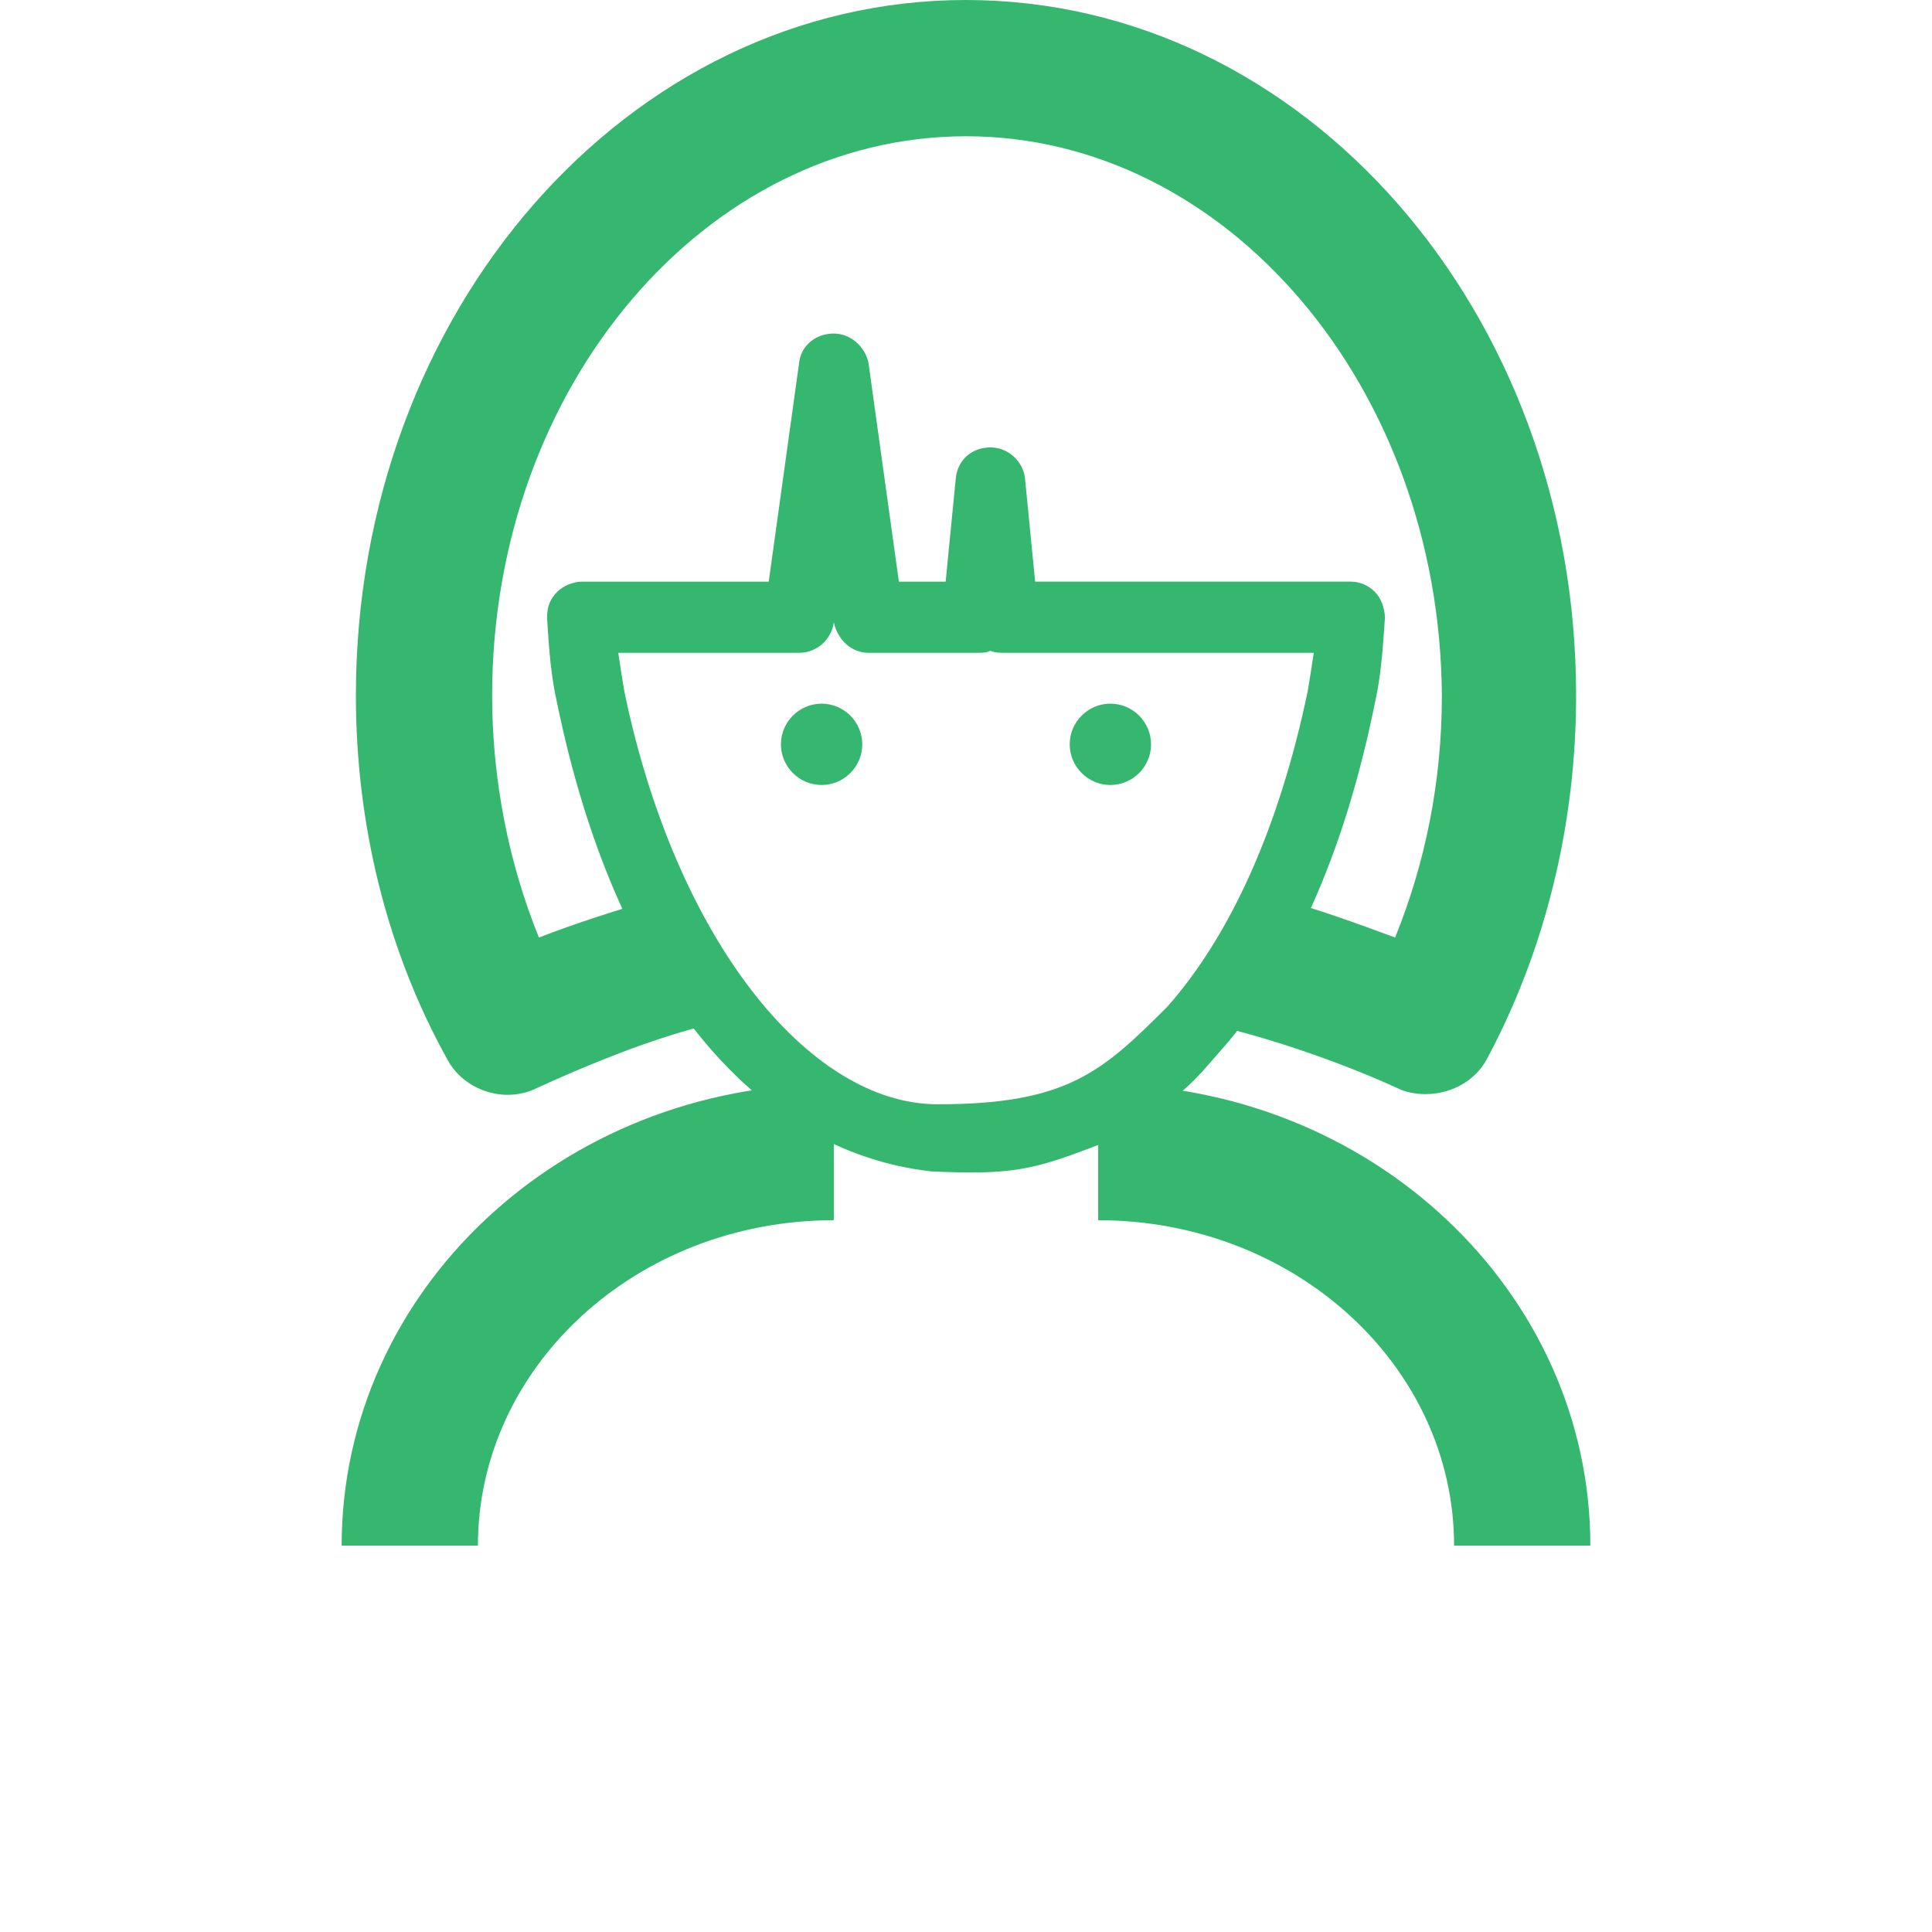 <svg xmlns:dc="http://purl.org/dc/elements/1.1/" xmlns:cc="http://creativecommons.org/ns#" xmlns:rdf="http://www.w3.org/1999/02/22-rdf-syntax-ns#" xmlns:svg="http://www.w3.org/2000/svg" xmlns="http://www.w3.org/2000/svg" xmlns:sodipodi="http://sodipodi.sourceforge.net/DTD/sodipodi-0.dtd" xmlns:inkscape="http://www.inkscape.org/namespaces/inkscape" version="1.1" enable-background="new 0 0 90 90" xml:space="preserve" sodipodi:docname="girl_icon.svg" inkscape:version="0.92.1 r15371" width="100" height="100"><rect id="backgroundrect" width="100%" height="100%" x="0" y="0" fill="none" stroke="none"/><defs id="defs210"/><sodipodi:namedview pagecolor="#ffffff" bordercolor="#666666" borderopacity="1" objecttolerance="10" gridtolerance="10" guidetolerance="10" inkscape:pageopacity="0" inkscape:pageshadow="2" inkscape:window-width="2299" inkscape:window-height="1336" id="namedview208" showgrid="false" inkscape:zoom="5.2444445" inkscape:cx="88.859193" inkscape:cy="36.997187" inkscape:window-x="55" inkscape:window-y="66" inkscape:window-maximized="0" inkscape:current-layer="SR" showguides="true" inkscape:guide-bbox="true"><sodipodi:guide position="50,50" orientation="0,1" id="guide4812" inkscape:locked="false" inkscape:label="" inkscape:color="rgb(0,0,255)"/><sodipodi:guide position="50,112.5" orientation="1,0" id="guide4814" inkscape:locked="false" inkscape:label="" inkscape:color="rgb(0,0,255)"/></sodipodi:namedview><g class="currentLayer" style=""><title>Layer 1</title><g id="SR" class="selected" stroke-opacity="1" stroke="#35b76f" fill-opacity="1" fill="#35b76f"><g id="g26" stroke="#35b76f" fill="#35b76f"><g id="g4810" stroke="#35b76f" fill="#35b76f"><g id="g4" stroke-width="0" stroke="#35b76f" fill="#35b76f"><path sodipodi:nodetypes="scccccsscccccssscs" inkscape:connector-curvature="0" id="path2" d="m73.789,56.632 c-0.526,0 -1.053,-0.105 -1.474,-0.316 c-2.526,-1.158 -5.672,-2.281 -8.514,-3.018 L66.21,46.526 c2,0.526 4,1.263 6,2 c1.579,-3.895 2.421,-8.105 2.421,-12.526 C74.526,20 63.473,7.053 50,7.053 C36.526,7.053 25.473,20 25.473,36 c0,4.316 0.842,8.632 2.421,12.526 c1.895,-0.737 3.895,-1.368 6,-2 l2.409,6.603 C33.462,53.866 30.316,55.158 27.789,56.316 C26.105,57.158 24,56.421 23.158,54.842 C20,49.158 18.421,42.632 18.421,36 C18.421,16.105 32.526,-0 50,-0 c17.474,0 31.579,16.105 31.579,36 c0,6.632 -1.579,13.158 -4.632,18.842 c-0.632,1.158 -1.895,1.789 -3.158,1.789 z" stroke-width="0" stroke="#35b76f" fill="#35b76f"/></g><g id="g8" stroke-width="0" stroke="#35b76f" fill="#35b76f"><path sodipodi:nodetypes="cccssccsccccccccssccccccccccccscsscccscczc" inkscape:connector-curvature="0" id="path6" d="m48.21,60.632 c-9.368,-1.053 -16.421,-9.895 -19.368,-24.211 c-0.316,-1.368 -0.421,-2.737 -0.526,-4.421 c0,-0.526 0.105,-0.947 0.526,-1.368 c0.316,-0.316 0.842,-0.526 1.263,-0.526 h9.684 l1.579,-11.368 c0.105,-0.842 0.842,-1.474 1.789,-1.474 c0.842,0 1.579,0.632 1.789,1.474 l1.579,11.368 H48.947 l0.526,-5.368 C49.579,23.789 50.316,23.158 51.263,23.158 v0 c0.947,0 1.684,0.737 1.789,1.579 l0.526,5.368 h16.316 c0.526,0 0.947,0.211 1.263,0.526 c0.316,0.316 0.526,0.842 0.526,1.368 c-0.105,1.579 -0.211,3.053 -0.526,4.421 C69.579,44.211 66.842,50.316 63.052,54.526 v0 c-1.634,1.908 -2.015,2.18 -4.211,3.579 c-0.697,0.459 -1.334,0.755 -2,1.158 c-3.336,1.281 -4.429,1.566 -8.632,1.368 zm12.211,-8.526 v0 v0 C63.684,48.421 66.21,42.842 67.684,35.789 C67.789,35.158 67.895,34.526 68,33.789 H52 c-0.211,0 -0.526,0 -0.737,-0.105 c-0.211,0.105 -0.421,0.105 -0.737,0.105 h-5.579 c-0.842,0 -1.579,-0.632 -1.789,-1.579 v-0.316 v0.316 c-0.105,0.842 -0.842,1.579 -1.789,1.579 h-9.368 c0.105,0.737 0.211,1.368 0.316,2 c2.632,12.737 9.496,21.363 16.211,21.368 c6.714,0.005 8.536,-1.694 11.895,-5.053 z" stroke-width="0" stroke="#35b76f" fill="#35b76f"/></g><g id="g18" stroke-width="0" stroke="#35b76f" fill="#35b76f"><g id="g12" stroke-width="0" stroke="#35b76f" fill="#35b76f"><path inkscape:connector-curvature="0" id="path10" d="M24.737,80 H17.684 C17.684,66.842 29.052,56.105 43.158,56.105 V63.158 C32.947,63.158 24.737,70.737 24.737,80 z" stroke-width="0" stroke="#35b76f" fill="#35b76f"/></g><g id="g16" stroke-width="0" stroke="#35b76f" fill="#35b76f"><path inkscape:connector-curvature="0" id="path14" d="M82.316,80 H75.263 C75.263,70.737 67.052,63.158 56.842,63.158 v-7.053 c14.105,0 25.474,10.737 25.474,23.895 z" stroke-width="0" stroke="#35b76f" fill="#35b76f"/></g></g><g id="g24" stroke-width="0" stroke="#35b76f" fill="#35b76f"><path inkscape:connector-curvature="0" id="path20" d="m42.526,36.421 c-1.158,0 -2.105,0.947 -2.105,2.105 c0,1.158 0.947,2.105 2.105,2.105 c1.158,0 2.105,-0.947 2.105,-2.105 c0,-1.158 -0.947,-2.105 -2.105,-2.105 z" stroke-width="0" stroke="#35b76f" fill="#35b76f"/><path inkscape:connector-curvature="0" id="path22" d="m57.473,36.421 c-1.158,0 -2.105,0.947 -2.105,2.105 c0,1.158 0.947,2.105 2.105,2.105 c1.158,0 2.105,-0.947 2.105,-2.105 c0,-1.158 -0.947,-2.105 -2.105,-2.105 z" stroke-width="0" stroke="#35b76f" fill="#35b76f"/></g></g></g></g><g id="MCA" display="none" style="display:none" class="selected" stroke-opacity="1" stroke="#35b76f" fill-opacity="1" fill="#35b76f"><g display="inline" id="g41" style="display:inline" stroke="#35b76f" fill="#35b76f"><g id="g31" stroke="#35b76f" fill="#35b76f"><path d="m 75.7,84.1 c -0.6,0 -1.2,-0.1 -1.8,-0.4 -4.3,-2 -9.8,-4.7 -14.8,-7.6 -1.5,-0.9 -4,-4 -3.4,-6.8 L 57,63.6 C 56.8,63.4 56.4,63.1 55.7,63 52.3,62.5 48.8,62.2 45.1,62.2 c -3.6,0 -7.2,0.3 -10.5,0.8 -0.7,0.1 -1.1,0.4 -1.3,0.6 l 1.3,5.7 c 0.6,2.8 -2.1,5.9 -3.3,6.6 -5.9,3.8 -9.8,5.7 -15.2,7.8 L 15.3,84 H 14.4 C 12.1,84 8.9,82.3 7.8,79.9 5.7,75.2 4.7,70.3 4.7,65.2 4.7,63.8 4.8,62.3 5,60.8 L 5.1,59.7 5.9,59 c 9.3,-9.8 23.5,-15.4 39,-15.4 h 0.4 c 15.6,0.1 29.6,5.7 38.9,15.4 l 0.8,0.8 0.1,1.1 c 0.2,1.5 0.3,2.9 0.3,4.4 0,5.1 -1,10 -3.1,14.7 -1.2,2.4 -4.4,4.1 -6.6,4.1 z M 13.9,77 c 0.1,0.1 0.3,0.2 0.4,0.2 4.5,-1.8 8,-3.6 13.2,-6.9 0,0 0.1,-0.1 0.2,-0.3 l -1.2,-5.2 c -0.4,-1.6 0,-3.3 1,-4.8 1.3,-1.9 3.4,-3.2 6,-3.6 3.6,-0.6 7.5,-0.9 11.5,-0.9 4.1,0 8,0.3 11.6,0.9 2.5,0.4 4.7,1.7 6,3.6 1,1.5 1.3,3.2 0.9,4.8 L 62.3,70 c 0.1,0.2 0.2,0.3 0.3,0.4 4.2,2.4 9.1,4.8 13.1,6.7 0.1,-0.1 0.2,-0.1 0.3,-0.2 1.6,-3.7 2.4,-7.7 2.4,-11.8 0,-0.8 0,-1.6 -0.1,-2.4 C 70.3,54.8 57.9,50.2 45,50.2 h -0.5 c -12.8,0 -25.1,4.7 -33.1,12.5 -0.1,0.8 -0.1,1.6 -0.1,2.5 0.1,4.1 1,8.1 2.6,11.8 z" id="path29" inkscape:connector-curvature="0" stroke="#35b76f" fill="#35b76f"/></g><g id="g35" stroke="#35b76f" fill="#35b76f"><path d="m 79.7,31 c -1.9,0 -3.4,-1.5 -3.4,-3.4 v -15 h -15 c -1.9,0 -3.4,-1.5 -3.4,-3.4 0,-1.9 1.5,-3.4 3.4,-3.4 v 0 h 18.4 c 1.9,0 3.4,1.5 3.4,3.4 V 27.6 C 83,29.5 81.5,31 79.7,31 Z" id="path33" inkscape:connector-curvature="0" stroke="#35b76f" fill="#35b76f"/></g><g id="g39" stroke="#35b76f" fill="#35b76f"><path d="m 45,36.6 c -3,0 -6,-0.9 -8.4,-2.6 L 10.2,14.3 C 8.7,13.1 8.4,11 9.5,9.6 10.6,8.1 12.7,7.8 14.2,8.9 l 26.4,19.7 c 2.3,1.7 6.4,1.7 8.7,0 L 75.8,8.9 c 1.5,-1.1 3.6,-0.8 4.7,0.7 1.1,1.5 0.8,3.6 -0.7,4.7 L 53.4,34 C 51,35.7 48,36.6 45,36.6 Z" id="path37" inkscape:connector-curvature="0" stroke="#35b76f" fill="#35b76f"/></g></g></g><g id="SMS" display="none" style="display:none" class="selected" stroke-opacity="1" stroke="#35b76f" fill-opacity="1" fill="#35b76f"><g display="inline" id="g66" style="display:inline" stroke="#35b76f" fill="#35b76f"><path d="m 33.8,72.1 c 0,2 -1.6,3.6 -3.6,3.6 -2,0 -3.6,-1.6 -3.6,-3.6 0,-2 1.6,-3.6 3.6,-3.6 2,0 3.6,1.6 3.6,3.6 z" id="path44" inkscape:connector-curvature="0" stroke="#35b76f" fill="#35b76f"/><g id="g48" stroke="#35b76f" fill="#35b76f"><path d="M 44.7,65.5 H 15.6 C 14.7,65.5 14,64.8 14,63.9 V 25.5 c 0,-0.9 0.7,-1.6 1.6,-1.6 h 22.5 c 0.9,0 1.6,0.7 1.6,1.6 0,0.9 -0.7,1.6 -1.6,1.6 H 17.3 v 35 H 43.1 V 41.7 c 0,-0.9 0.7,-1.6 1.6,-1.6 0.9,0 1.6,0.7 1.6,1.6 v 22.1 c 0.1,0.9 -0.7,1.7 -1.6,1.7 z" id="path46" inkscape:connector-curvature="0" stroke="#35b76f" fill="#35b76f"/></g><g id="g52" stroke="#35b76f" fill="#35b76f"><path d="M 51.3,85.3 H 9 C 7.1,85.3 5.6,83.8 5.6,81.9 V 15.5 c 0,-1.9 1.5,-3.4 3.4,-3.4 h 29.1 v 6.7 H 12.4 V 78.5 H 48 V 41.8 h 6.7 v 40.1 c 0,1.9 -1.5,3.4 -3.4,3.4 z" id="path50" inkscape:connector-curvature="0" stroke="#35b76f" fill="#35b76f"/></g><g id="g56" stroke="#35b76f" fill="#35b76f"><path d="M 79.8,43 H 42.2 c -2.5,0 -4.5,-2.2 -4.5,-4.9 V 9.6 c 0,-2.7 2,-4.9 4.5,-4.9 h 37.7 c 2.5,0 4.5,2.2 4.5,4.9 V 38.1 C 84.3,40.8 82.3,43 79.8,43 Z M 42.2,8.1 c -0.6,0 -1.1,0.7 -1.1,1.6 v 28.5 c 0,0.9 0.5,1.6 1.1,1.6 h 37.7 c 0.6,0 1.1,-0.7 1.1,-1.6 V 9.6 C 81,8.7 80.5,8 79.9,8 H 42.2 Z" id="path54" inkscape:connector-curvature="0" stroke="#35b76f" fill="#35b76f"/></g><g id="g60" stroke="#35b76f" fill="#35b76f"><path d="M 79.8,43 H 42.2 C 40.3,43 38.6,41.7 38,39.7 37.8,39.1 38,38.5 38.4,38 L 53,22.9 c 0.6,-0.7 1.7,-0.7 2.4,0 0.7,0.6 0.7,1.7 0,2.4 L 41.7,39.5 c 0.2,0.1 0.3,0.2 0.5,0.2 h 37.7 c 0.2,0 0.4,-0.1 0.5,-0.2 l -14,-14.4 c -0.6,-0.7 -0.6,-1.7 0,-2.4 0.7,-0.7 1.7,-0.6 2.4,0 L 83.7,38 c 0.4,0.4 0.6,1.1 0.4,1.7 -0.7,2 -2.4,3.3 -4.3,3.3 z" id="path58" inkscape:connector-curvature="0" stroke="#35b76f" fill="#35b76f"/></g><g id="g64" stroke="#35b76f" fill="#35b76f"><path d="m 61,32.3 c -0.5,0 -0.9,-0.2 -1.2,-0.5 L 38.3,9.7 C 37.9,9.2 37.8,8.5 38,8 38.6,6.1 40.3,4.7 42.2,4.7 h 37.7 c 1.9,0 3.6,1.3 4.2,3.3 0.2,0.6 0,1.2 -0.4,1.7 L 62.2,31.8 c -0.3,0.3 -0.7,0.5 -1.2,0.5 z M 41.7,8.2 61,28.2 80.3,8.2 C 80.1,8.1 80,8 79.8,8 H 42.2 C 42,8.1 41.8,8.1 41.7,8.2 Z" id="path62" inkscape:connector-curvature="0" stroke="#35b76f" fill="#35b76f"/></g></g></g><g id="TF" display="none" style="display:none" class="selected" stroke-opacity="1" stroke="#35b76f" fill-opacity="1" fill="#35b76f"><g display="inline" id="g91" style="display:inline" stroke="#35b76f" fill="#35b76f"><g id="g71" stroke="#35b76f" fill="#35b76f"><path d="M 77.8,49 C 77.1,49 76.5,48.9 76,48.6 71.4,46.5 65.5,43.6 60.2,40.5 58.7,39.6 56,36.4 56.7,33.6 l 1.4,-6.2 C 57.9,27.2 57.4,26.8 56.5,26.6 52.7,26 49,25.7 45,25.7 c -3.9,0 -7.7,0.3 -11.3,0.9 -0.9,0.1 -1.5,0.6 -1.7,0.8 l 1.4,6.2 c 0.6,2.9 -2.2,6.1 -3.4,6.9 -6.3,4 -10.4,6.1 -16.2,8.3 -0.5,0.2 -1,0.3 -1.5,0.3 -2.3,0 -5.7,-1.8 -6.8,-4.3 -2.2,-5 -3.3,-10.2 -3.3,-15.6 0,-1.5 0.1,-3 0.3,-4.6 l 0.1,-1.1 0.8,-0.8 c 9.9,-10.4 25,-16.4 41.5,-16.4 16.7,0 31.9,6 41.8,16.4 l 0.8,0.8 0.1,1.1 c 0.2,1.7 0.3,3.2 0.3,4.6 0,5.4 -1.1,10.7 -3.3,15.6 -1.2,2.4 -4.5,4.2 -6.8,4.2 z M 11.5,41.8 c 0.1,0.1 0.4,0.3 0.6,0.4 4.9,-1.9 8.6,-3.8 14.2,-7.4 0,0 0.2,-0.3 0.3,-0.5 l -1.3,-5.7 c -0.4,-1.6 0,-3.4 1,-4.9 1.3,-2 3.6,-3.3 6.2,-3.7 3.9,-0.6 8,-0.9 12.3,-1 4.3,0 8.5,0.4 12.4,1 2.6,0.4 4.9,1.8 6.2,3.7 1,1.5 1.4,3.3 1,5 l -1.3,5.7 c 0.1,0.2 0.3,0.5 0.4,0.6 4.5,2.6 9.9,5.2 14.2,7.3 0.2,-0.1 0.5,-0.3 0.6,-0.4 1.6,-3.8 2.6,-8.2 2.6,-12.7 0,-0.8 0,-1.7 -0.1,-2.7 C 72.2,18 58.9,13 45,13 h -0.4 c -13.9,0 -27.2,5 -35.7,13.5 -0.1,0.9 -0.1,1.8 -0.1,2.7 0.1,4.3 1,8.6 2.7,12.6 z" id="path69" inkscape:connector-curvature="0" stroke="#35b76f" fill="#35b76f"/></g><path d="m 31.3,46.9 c -2.8,0 -5.1,2.3 -5.1,5.1 0,2.8 2.3,5.1 5.1,5.1 2.8,0 5.1,-2.3 5.1,-5.1 0,-2.8 -2.2,-5.1 -5.1,-5.1 z" id="path73" inkscape:connector-curvature="0" stroke="#35b76f" fill="#35b76f"/><path d="m 44.7,46.9 c -2.8,0 -5.1,2.3 -5.1,5.1 0,2.8 2.3,5.1 5.1,5.1 2.8,0 5.1,-2.3 5.1,-5.1 0,-2.8 -2.3,-5.1 -5.1,-5.1 z" id="path75" inkscape:connector-curvature="0" stroke="#35b76f" fill="#35b76f"/><path d="m 58.1,46.9 c -2.8,0 -5.1,2.3 -5.1,5.1 0,2.8 2.3,5.1 5.1,5.1 2.8,0 5.1,-2.3 5.1,-5.1 0,-2.8 -2.3,-5.1 -5.1,-5.1 z" id="path77" inkscape:connector-curvature="0" stroke="#35b76f" fill="#35b76f"/><path d="m 31.3,60.2 c -2.8,0 -5.1,2.3 -5.1,5.1 0,2.8 2.3,5.1 5.1,5.1 2.8,0 5.1,-2.3 5.1,-5.1 0,-2.8 -2.2,-5.1 -5.1,-5.1 z" id="path79" inkscape:connector-curvature="0" stroke="#35b76f" fill="#35b76f"/><path d="m 44.7,60.2 c -2.8,0 -5.1,2.3 -5.1,5.1 0,2.8 2.3,5.1 5.1,5.1 2.8,0 5.1,-2.3 5.1,-5.1 0,-2.8 -2.3,-5.1 -5.1,-5.1 z" id="path81" inkscape:connector-curvature="0" stroke="#35b76f" fill="#35b76f"/><path d="m 58.1,60.2 c -2.8,0 -5.1,2.3 -5.1,5.1 0,2.8 2.3,5.1 5.1,5.1 2.8,0 5.1,-2.3 5.1,-5.1 0,-2.8 -2.3,-5.1 -5.1,-5.1 z" id="path83" inkscape:connector-curvature="0" stroke="#35b76f" fill="#35b76f"/><path d="m 31.3,73.6 c -2.8,0 -5.1,2.3 -5.1,5.1 0,2.8 2.3,5.1 5.1,5.1 2.8,0 5.1,-2.3 5.1,-5.1 0,-2.8 -2.2,-5.1 -5.1,-5.1 z" id="path85" inkscape:connector-curvature="0" stroke="#35b76f" fill="#35b76f"/><path d="m 44.7,73.6 c -2.8,0 -5.1,2.3 -5.1,5.1 0,2.8 2.3,5.1 5.1,5.1 2.8,0 5.1,-2.3 5.1,-5.1 0,-2.8 -2.3,-5.1 -5.1,-5.1 z" id="path87" inkscape:connector-curvature="0" stroke="#35b76f" fill="#35b76f"/><path d="m 58.1,73.6 c -2.8,0 -5.1,2.3 -5.1,5.1 0,2.8 2.3,5.1 5.1,5.1 2.8,0 5.1,-2.3 5.1,-5.1 0,-2.8 -2.3,-5.1 -5.1,-5.1 z" id="path89" inkscape:connector-curvature="0" stroke="#35b76f" fill="#35b76f"/></g></g><g id="CALL" display="none" style="display:none" class="selected" stroke-opacity="1" stroke="#35b76f" fill-opacity="1" fill="#35b76f"><g display="inline" id="g110" style="display:inline" stroke="#35b76f" fill="#35b76f"><g id="g96" stroke="#35b76f" fill="#35b76f"><path d="m 16.5,71.3 c -0.8,0 -1.7,0 -2.5,-0.1 -1.5,-0.1 -2.8,-1.2 -3.1,-2.7 -0.3,-1.5 0.5,-3 1.8,-3.7 2.4,-1.2 4.4,-2.7 5.9,-4.6 C 8.6,55.1 2.3,46.2 2.3,36.4 2.3,21 17.8,8.4 36.9,8.4 c 19.1,0 34.6,12.6 34.6,28 0,15.4 -15.5,28 -34.6,28 -0.4,0 -0.8,0 -1.2,0 -4.9,4.5 -11.6,6.9 -19.2,6.9 z m 20.4,-56 C 21.6,15.3 9,24.8 9,36.5 c 0,8 6.2,15.5 15.7,19.1 0.9,0.3 1.6,1 1.9,1.9 0.4,0.9 0.3,1.9 -0.1,2.7 l -0.2,0.3 c -0.2,0.4 -0.4,0.8 -0.6,1.2 -0.3,0.5 -0.6,1 -1,1.5 2.8,-1 5.3,-2.5 7.2,-4.5 0.7,-0.7 1.7,-1 2.6,-1 0.7,0 1.5,0.1 2.3,0.1 15.4,0 27.9,-9.5 27.9,-21.3 0,-11.8 -12.4,-21.2 -27.8,-21.2 z" id="path94" inkscape:connector-curvature="0" stroke="#35b76f" fill="#35b76f"/></g><g id="g100" stroke="#35b76f" fill="#35b76f"><path d="m 75.7,81.5 c -4.4,0 -8.5,-1.2 -11.9,-3.4 -0.2,0 -0.4,0.1 -0.6,0.1 -13.1,2.4 -25.9,-3.6 -30.4,-14.1 -0.7,-1.7 0.1,-3.7 1.8,-4.4 1.7,-0.7 3.7,0.1 4.4,1.8 3.3,7.7 13,12 23.1,10.1 0.6,-0.1 1.1,-0.2 1.7,-0.4 1,-0.3 2.1,0 2.9,0.6 1.3,1 2.7,1.8 4.3,2.2 0,0 0,0 0,0 -0.3,-0.3 -0.5,-0.6 -0.7,-0.9 -0.5,-0.8 -0.8,-1.8 -0.6,-2.7 0.2,-0.9 0.7,-1.8 1.4,-2.3 C 78,63.8 81.8,56.7 80.8,50 79.9,44.5 76.1,40 70.2,37.6 c -1.7,-0.7 -2.5,-2.7 -1.8,-4.4 0.7,-1.7 2.7,-2.6 4.4,-1.8 8,3.2 13.5,9.8 14.7,17.6 1.3,8.2 -2.4,16.7 -9.6,22.6 1.3,1.2 2.9,2 4.7,2.6 1.4,0.5 2.4,1.8 2.3,3.3 0,1.5 -1.1,2.8 -2.5,3.2 -2.3,0.5 -4.5,0.8 -6.7,0.8 z" id="path98" inkscape:connector-curvature="0" stroke="#35b76f" fill="#35b76f"/></g><g id="g108" stroke="#35b76f" fill="#35b76f"><path d="m 23.6,32.6 c -2.4,0 -4.4,2 -4.4,4.4 0,2.4 2,4.4 4.4,4.4 2.4,0 4.4,-2 4.4,-4.4 0,-2.4 -2,-4.4 -4.4,-4.4 z" id="path102" inkscape:connector-curvature="0" stroke="#35b76f" fill="#35b76f"/><path d="m 37,32.6 c -2.4,0 -4.4,2 -4.4,4.4 0,2.4 2,4.4 4.4,4.4 2.4,0 4.4,-2 4.4,-4.4 0,-2.4 -2,-4.4 -4.4,-4.4 z" id="path104" inkscape:connector-curvature="0" stroke="#35b76f" fill="#35b76f"/><path d="m 50.5,32.6 c -2.4,0 -4.4,2 -4.4,4.4 0,2.4 2,4.4 4.4,4.4 2.4,0 4.4,-2 4.4,-4.4 0,-2.4 -2,-4.4 -4.4,-4.4 z" id="path106" inkscape:connector-curvature="0" stroke="#35b76f" fill="#35b76f"/></g></g></g><g id="DAS" display="none" style="display:none" class="selected" stroke-opacity="1" stroke="#35b76f" fill-opacity="1" fill="#35b76f"><g display="inline" id="g125" style="display:inline" stroke="#35b76f" fill="#35b76f"><g id="g115" stroke="#35b76f" fill="#35b76f"><path d="m 83.4,84.5 h -18 C 63.5,84.5 62,83 62,81.1 V 8.9 C 62,7 63.5,5.5 65.4,5.5 h 17.9 c 1.9,0 3.4,1.5 3.4,3.4 v 72.3 c 0,1.8 -1.5,3.3 -3.3,3.3 z M 68.8,77.8 H 80 V 12.2 H 68.8 Z" id="path113" inkscape:connector-curvature="0" stroke="#35b76f" fill="#35b76f"/></g><g id="g119" stroke="#35b76f" fill="#35b76f"><path d="M 54,84.5 H 36 c -1.9,0 -3.4,-1.5 -3.4,-3.4 V 50.3 c 0,-1.9 1.5,-3.4 3.4,-3.4 h 18 c 1.9,0 3.4,1.5 3.4,3.4 V 81.1 C 57.3,83 55.8,84.5 54,84.5 Z M 39.4,77.8 H 50.6 V 53.7 H 39.4 Z" id="path117" inkscape:connector-curvature="0" stroke="#35b76f" fill="#35b76f"/></g><g id="g123" stroke="#35b76f" fill="#35b76f"><path d="M 24.6,84.5 H 6.6 C 4.7,84.5 3.2,83 3.2,81.1 V 35.2 c 0,-1.9 1.5,-3.4 3.4,-3.4 h 17.9 c 1.9,0 3.4,1.5 3.4,3.4 v 45.9 c 0,1.9 -1.5,3.4 -3.3,3.4 z M 10,77.8 H 21.2 V 38.6 H 10 Z" id="path121" inkscape:connector-curvature="0" stroke="#35b76f" fill="#35b76f"/></g></g></g><g id="C2C" display="none" style="display:none" class="selected" stroke-opacity="1" stroke="#35b76f" fill-opacity="1" fill="#35b76f"><g display="inline" id="g136" style="display:inline" stroke="#35b76f" fill="#35b76f"><g id="g130" stroke="#35b76f" fill="#35b76f"><path d="M 45,82.5 C 40.3,82.5 35.7,81.6 31.3,79.8 19.9,74.8 15,57.8 14.9,49.7 V 26.4 C 14.7,16.5 23.2,8 33.7,7.5 h 22.5 c 10.7,0.5 19.1,9 18.9,19 V 49.8 C 75,57.9 70.1,75 58.8,79.9 54.3,81.6 49.7,82.5 45,82.5 Z M 56,14.2 H 33.8 c -6.6,0.3 -12.3,5.9 -12.2,12.1 v 23.4 c 0.1,7.6 4.9,20.7 12.3,23.9 6.9,2.8 15.1,2.9 22.2,0 7.3,-3.2 12.1,-16.3 12.2,-23.9 V 26.4 C 68.5,20.1 62.8,14.5 56,14.2 Z" id="path128" inkscape:connector-curvature="0" stroke="#35b76f" fill="#35b76f"/></g><g id="g134" stroke="#35b76f" fill="#35b76f"><path d="m 44.5,31.7 c -1.9,0 -3.4,-1.5 -3.4,-3.4 V 10.8 c 0,-1.9 1.5,-3.4 3.4,-3.4 1.9,0 3.4,1.5 3.4,3.4 v 17.5 c 0,1.9 -1.5,3.4 -3.4,3.4 z" id="path132" inkscape:connector-curvature="0" stroke="#35b76f" fill="#35b76f"/></g></g></g><g id="REP" display="none" style="display:none" class="selected" stroke-opacity="1" stroke="#35b76f" fill-opacity="1" fill="#35b76f"><g display="inline" id="g153" style="display:inline" stroke="#35b76f" fill="#35b76f"><g id="g147" stroke="#35b76f" fill="#35b76f"><g id="g141" stroke="#35b76f" fill="#35b76f"><path d="m 52.3,81.2 c -0.9,0 -1.7,-0.8 -1.7,-1.7 V 59.3 c 0,-0.9 0.8,-1.7 1.7,-1.7 h 20.2 c 0.9,0 1.7,0.8 1.7,1.7 0,0.9 -0.8,1.7 -1.7,1.7 H 54 v 18.5 c 0,0.9 -0.8,1.7 -1.7,1.7 z" id="path139" inkscape:connector-curvature="0" stroke="#35b76f" fill="#35b76f"/></g><g id="g145" stroke="#35b76f" fill="#35b76f"><path d="M 52.3,82.9 H 17.6 c -1.9,0 -3.4,-1.5 -3.4,-3.4 v -69 c 0,-1.9 1.5,-3.4 3.4,-3.4 h 54.9 c 1.9,0 3.4,1.5 3.4,3.4 v 48.8 c 0,0.9 -0.4,1.7 -1,2.4 L 54.7,81.9 c -0.7,0.6 -1.5,1 -2.4,1 z M 20.9,76.1 h 30 L 69.1,57.9 v -44 H 20.9 Z" id="path143" inkscape:connector-curvature="0" stroke="#35b76f" fill="#35b76f"/></g></g><g id="g151" stroke="#35b76f" fill="#35b76f"><path d="m 42.7,47.2 c -0.8,0 -1.5,-0.3 -2.1,-0.8 l -8.4,-6.9 c -1.4,-1.2 -1.7,-3.3 -0.5,-4.7 1.2,-1.4 3.3,-1.7 4.7,-0.5 L 42.2,39 55.5,22.6 c 1.2,-1.4 3.3,-1.7 4.7,-0.5 1.4,1.2 1.7,3.3 0.5,4.7 L 45.3,46 c -0.6,0.7 -1.4,1.1 -2.3,1.2 -0.1,0 -0.2,0 -0.3,0 z" id="path149" inkscape:connector-curvature="0" stroke="#35b76f" fill="#35b76f"/></g></g></g><g id="DMKT" display="none" style="display:none" class="selected" stroke-opacity="1" stroke="#35b76f" fill-opacity="1" fill="#35b76f"><g display="inline" id="g184" style="display:inline" stroke="#35b76f" fill="#35b76f"><g id="g158" stroke="#35b76f" fill="#35b76f"><path d="m 30.2,67.1 c -6.8,0 -12.4,-5.6 -12.4,-12.4 0,-6.8 5.6,-12.4 12.4,-12.4 6.8,0 12.4,5.6 12.4,12.4 0,6.8 -5.6,12.4 -12.4,12.4 z m 0,-18.1 c -3.1,0 -5.7,2.6 -5.7,5.7 0,3.1 2.5,5.7 5.7,5.7 3.1,0 5.7,-2.6 5.7,-5.7 0,-3.1 -2.6,-5.7 -5.7,-5.7 z" id="path156" inkscape:connector-curvature="0" stroke="#35b76f" fill="#35b76f"/></g><g id="g162" stroke="#35b76f" fill="#35b76f"><path d="m 63.7,29.5 c -7.2,0 -13,-5.8 -13,-13 0,-7.2 5.8,-13 13,-13 7.2,0 13,5.8 13,13 0,7.2 -5.8,13 -13,13 z m 0,-19.3 c -3.5,0 -6.3,2.8 -6.3,6.3 0,3.5 2.8,6.3 6.3,6.3 3.5,0 6.3,-2.8 6.3,-6.3 0,-3.5 -2.8,-6.3 -6.3,-6.3 z" id="path160" inkscape:connector-curvature="0" stroke="#35b76f" fill="#35b76f"/></g><g id="g166" stroke="#35b76f" fill="#35b76f"><path d="m 45.8,43.2 v 0 c -1.9,0 -3.4,-1.5 -3.4,-3.4 V 29.7 H 32.3 c -1.9,0 -3.4,-1.5 -3.4,-3.4 0,-1.9 1.5,-3.4 3.4,-3.4 h 13.5 c 0.9,0 1.7,0.4 2.4,1 0.6,0.6 1,1.5 1,2.4 v 13.5 c -0.1,1.9 -1.6,3.4 -3.4,3.4 z" id="path164" inkscape:connector-curvature="0" stroke="#35b76f" fill="#35b76f"/></g><g id="g170" stroke="#35b76f" fill="#35b76f"><path d="m 32.3,48.7 c -0.3,0 -0.7,-0.1 -1,-0.2 -1.8,-0.6 -2.7,-2.5 -2.2,-4.2 2,-6.3 5.4,-11.8 10.1,-16.5 1,-1 2.1,-2 3.2,-2.9 1.4,-1.2 3.6,-1 4.7,0.5 1.2,1.4 1,3.6 -0.5,4.7 -0.9,0.7 -1.8,1.5 -2.7,2.4 -3.9,3.9 -6.7,8.5 -8.4,13.8 -0.5,1.5 -1.8,2.4 -3.2,2.4 z" id="path168" inkscape:connector-curvature="0" stroke="#35b76f" fill="#35b76f"/></g><g id="g174" stroke="#35b76f" fill="#35b76f"><path d="M 45,86.6 C 34.9,86.6 24.7,82.7 17,75 1.5,59.5 1.5,34.4 17,19 27.2,8.8 42.1,5 56,9 c 1.8,0.5 2.8,2.4 2.3,4.2 C 57.8,15 55.9,16 54.1,15.5 42.6,12.2 30.2,15.3 21.7,23.8 8.9,36.6 8.9,57.5 21.7,70.3 34.5,83 55.4,83 68.2,70.2 80.8,57.6 81.1,37.6 68.9,24.6 67.6,23.2 67.7,21.1 69.1,19.8 70.5,18.5 72.6,18.6 73.9,20 88.5,35.7 88.1,59.8 73,75 65.2,82.7 55.1,86.6 45,86.6 Z" id="path172" inkscape:connector-curvature="0" stroke="#35b76f" fill="#35b76f"/></g><g id="g178" stroke="#35b76f" fill="#35b76f"><path d="m 56.3,62.1 c -0.9,0 -1.7,-0.3 -2.4,-1 -1.3,-1.3 -1.3,-3.4 0,-4.8 L 64.3,45.9 c 1.3,-1.3 3.4,-1.3 4.8,0 1.3,1.3 1.3,3.4 0,4.8 L 58.7,61.1 c -0.6,0.6 -1.5,1 -2.4,1 z" id="path176" inkscape:connector-curvature="0" stroke="#35b76f" fill="#35b76f"/></g><g id="g182" stroke="#35b76f" fill="#35b76f"><path d="m 66.7,62.1 c -0.9,0 -1.7,-0.3 -2.4,-1 L 54,50.7 c -1.3,-1.3 -1.3,-3.4 0,-4.8 1.3,-1.3 3.4,-1.3 4.8,0 l 10.4,10.4 c 1.3,1.3 1.3,3.4 0,4.8 -0.7,0.6 -1.6,1 -2.5,1 z" id="path180" inkscape:connector-curvature="0" stroke="#35b76f" fill="#35b76f"/></g></g></g><g id="MAIL" display="none" style="display:none" class="selected" stroke-opacity="1" stroke="#35b76f" fill-opacity="1" fill="#35b76f"><g display="inline" id="g203" style="display:inline" stroke="#35b76f" fill="#35b76f"><g id="g189" stroke="#35b76f" fill="#35b76f"><path d="m 75.5,87.9 h -61 C 10.1,87.9 6.6,84.3 6.6,80 V 35.5 c 0,-1 0.4,-1.9 1.2,-2.6 L 43,2.9 c 1.3,-1.1 3.1,-1.1 4.4,0 l 34.9,30 c 0.7,0.6 1.2,1.6 1.2,2.6 V 80 c 0,4.3 -3.6,7.9 -8,7.9 z M 13.3,37 v 43 c 0,0.7 0.5,1.2 1.2,1.2 h 61.1 c 0.7,0 1.2,-0.5 1.2,-1.2 V 37 L 45.1,9.9 Z" id="path187" inkscape:connector-curvature="0" stroke="#35b76f" fill="#35b76f"/></g><g id="g193" stroke="#35b76f" fill="#35b76f"><path d="m 75.5,86.2 h -61 c -2.6,0 -4.9,-1.6 -5.8,-4 C 8.5,81.5 8.6,80.8 9.2,80.3 L 44,49.3 c 0.6,-0.6 1.6,-0.6 2.2,0 l 34.8,31 c 0.5,0.5 0.7,1.2 0.5,1.9 -1.1,2.4 -3.4,4 -6,4 z M 12.4,81.9 c 0.5,0.6 1.3,0.9 2.1,0.9 h 61.1 c 0.8,0 1.6,-0.3 2.1,-0.9 L 45,52.8 Z" id="path191" inkscape:connector-curvature="0" stroke="#35b76f" fill="#35b76f"/></g><g id="g197" stroke="#35b76f" fill="#35b76f"><path d="m 55.7,61.6 c -0.5,0 -0.9,-0.2 -1.3,-0.6 -0.6,-0.7 -0.6,-1.8 0.1,-2.4 L 78.6,37.1 c 0.7,-0.6 1.8,-0.6 2.4,0.1 0.6,0.7 0.6,1.8 -0.1,2.4 L 56.8,61.1 c -0.3,0.3 -0.7,0.5 -1.1,0.5 z" id="path195" inkscape:connector-curvature="0" stroke="#35b76f" fill="#35b76f"/></g><g id="g201" stroke="#35b76f" fill="#35b76f"><path d="m 34.5,61.7 c -0.4,0 -0.8,-0.1 -1.1,-0.4 L 9.1,39.7 C 8.4,39 8.3,38 9,37.3 c 0.6,-0.7 1.7,-0.8 2.4,-0.1 l 24.3,21.6 c 0.7,0.6 0.8,1.7 0.1,2.4 -0.4,0.3 -0.9,0.5 -1.3,0.5 z" id="path199" inkscape:connector-curvature="0" stroke="#35b76f" fill="#35b76f"/></g></g></g></g></svg>